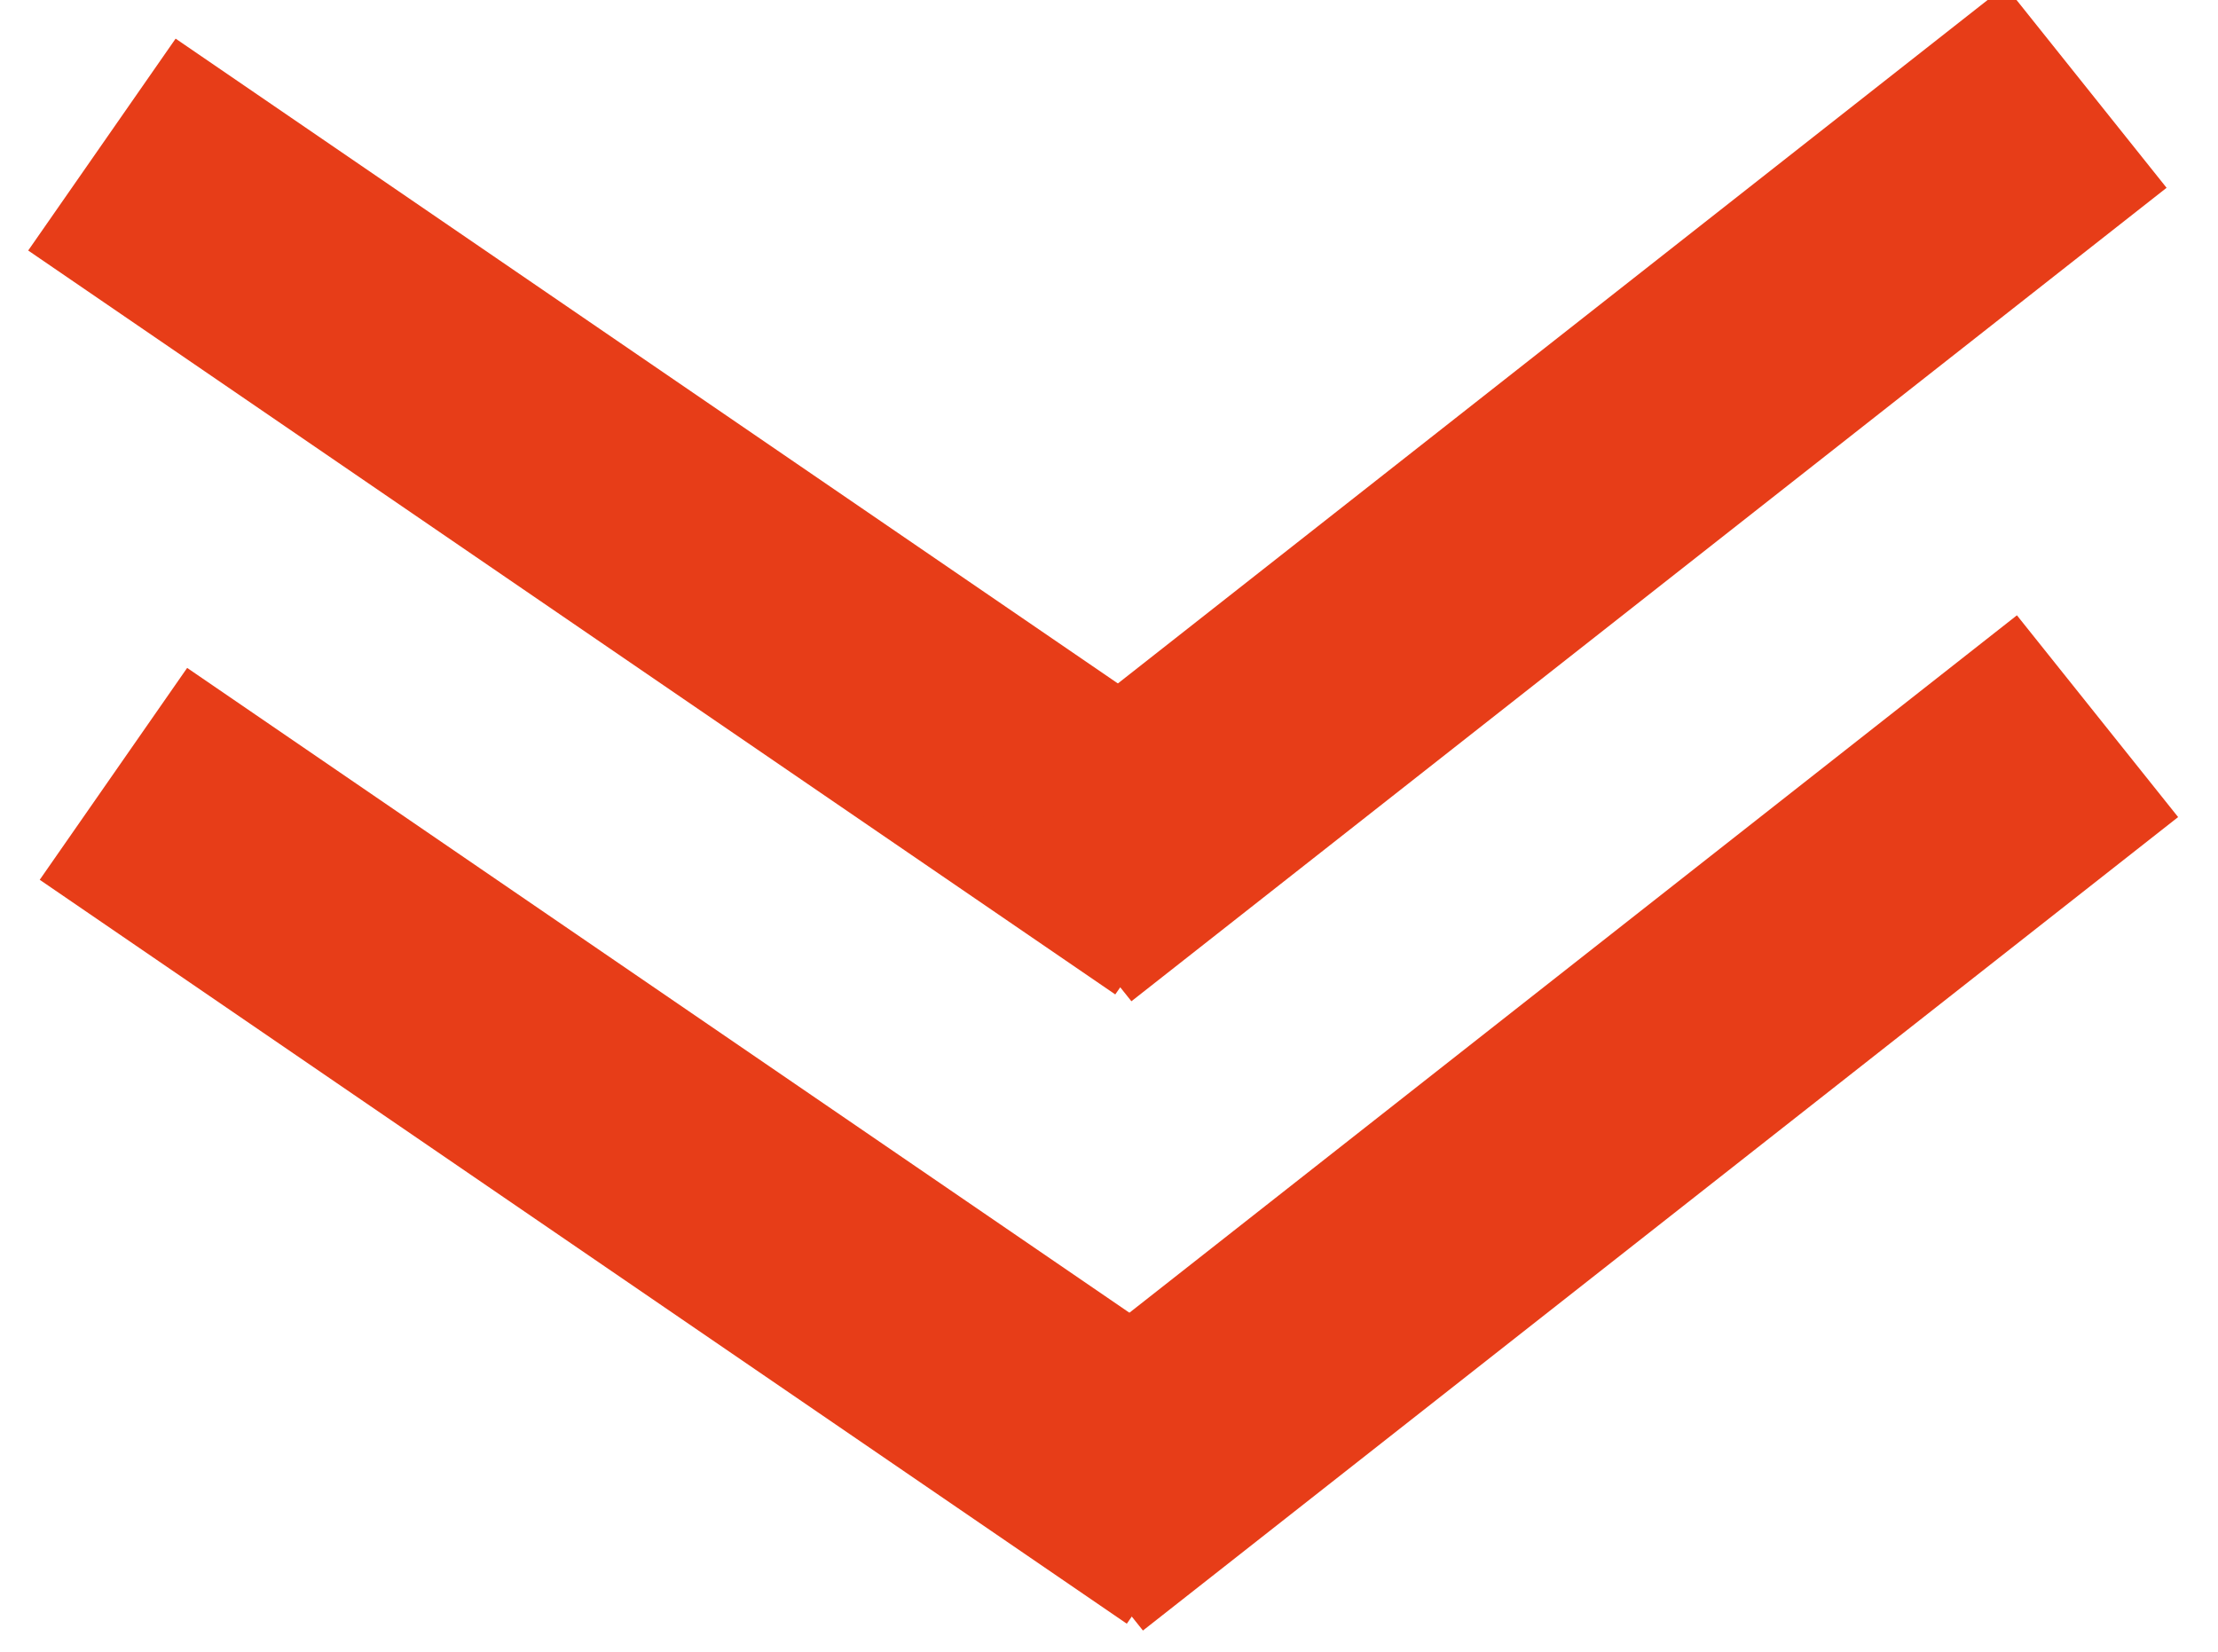 <svg width="149" height="111" xmlns="http://www.w3.org/2000/svg" style="vector-effect: non-scaling-stroke;" stroke="null">
 <!-- Created with SVG Editor - http://github.com/mzalive/SVG Editor/ -->

 <g stroke="null">
  <title stroke="null">background</title>
  <rect stroke="null" fill="none" id="canvas_background" height="113" width="151" y="-1" x="-1"/>
  <g style="vector-effect: non-scaling-stroke;" stroke="null" display="none" overflow="visible" y="0" x="0" height="100%" width="100%" id="canvasGrid">
   <rect fill="url(#gridpattern)" stroke-width="0" y="0" x="0" height="100%" width="100%"/>
  </g>
 </g>
 <g stroke="null">
  <title stroke="null">Layer 1</title>
  <!-- Created with SVG Editor - http://github.com/mzalive/SVG Editor/ -->
  <g stroke="null" id="svg_31">
   <g stroke="null" transform="matrix(14.623,0,0,13.484,-51.64,-56.371) " id="svg_28">
    <title stroke="null" transform="translate(-0.068,0) translate(0.068,0) translate(0,-0.074) translate(0,0.074) translate(-0.068,0) translate(0.068,0) translate(-0.068,0) translate(-0.41,-0.519) translate(-0.35,-0.154) translate(-0.284,0.078) translate(0.355,0.781) translate(0.944,1.706) translate(-6.928,-0.066) translate(0.836,1.312) translate(2.186,-4.43) translate(0.121,0.093) translate(-6.458,-4.274) translate(6.902,6.597) translate(-4.338,-4.987) translate(0.176,0) translate(0,-0.689) ">background</title>
    <rect stroke="null" x="-8.315" y="-5.552" width="33" height="25" id="svg_26" fill="none"/>
    <g stroke="null" id="svg_25" display="none">
     <rect stroke="null" id="svg_29" width="580" height="400" x="-7.315" y="-4.552" stroke-width="0" fill="url(#gridpattern)"/>
    </g>
   </g>
   <g stroke="null" transform="matrix(14.623,0,0,13.484,-51.64,-56.371) " id="svg_30">
    <title stroke="null" transform="translate(-0.068,0) translate(0.068,0) translate(0,-0.074) translate(0,0.074) translate(-0.068,0) translate(0.068,0) translate(-0.068,0) translate(-0.41,-0.519) translate(-0.35,-0.154) translate(-0.284,0.078) translate(0.355,0.781) translate(0.944,1.706) translate(-6.928,-0.066) translate(0.836,1.312) translate(2.186,-4.43) translate(0.121,0.093) translate(-6.458,-4.274) translate(6.902,6.597) translate(-4.338,-4.987) translate(0.176,0) translate(0,-0.689) ">Layer 1</title>
    <!-- Created with SVG Editor - http://github.com/mzalive/SVG Editor/ -->
    <g stroke="null" id="svg_15">
     <g stroke="null" id="svg_21" transform="matrix(0.053,0,0,0.057,0,0.016) ">
      <title stroke="null" transform="translate(-1.294,0) translate(1.294,0) translate(0,-1.293) translate(0,1.293) translate(-1.294,0) translate(1.294,0) translate(-1.294,0) translate(-7.764,-9.049) translate(-6.621,-2.689) translate(-5.376,1.361) translate(6.721,13.613) translate(17.857,29.731) translate(-131.087,-1.143) translate(15.821,22.868) translate(41.37,-77.218) translate(2.291,1.62) translate(-122.204,-74.503) translate(130.606,114.993) translate(-82.078,-86.93) translate(3.336,0) translate(0,-12.005) ">background</title>
      <rect stroke="null" fill="none" id="svg_24" height="402" width="582" y="-82.791" x="-138.423"/>
      <g stroke="null" display="none" id="svg_22">
       <rect stroke="null" fill="url(#gridpattern)" stroke-width="0" y="-81.791" x="-137.423" height="400" width="580" id="svg_23"/>
      </g>
     </g>
     <g stroke="null" id="svg_16" transform="matrix(0.053,0,0,0.057,0,0.016) ">
      <title stroke="null" transform="translate(-1.294,0) translate(1.294,0) translate(0,-1.293) translate(0,1.293) translate(-1.294,0) translate(1.294,0) translate(-1.294,0) translate(-7.764,-9.049) translate(-6.621,-2.689) translate(-5.376,1.361) translate(6.721,13.613) translate(17.857,29.731) translate(-131.087,-1.143) translate(15.821,22.868) translate(41.37,-77.218) translate(2.291,1.62) translate(-122.204,-74.503) translate(130.606,114.993) translate(-82.078,-86.93) translate(3.336,0) translate(0,-12.005) ">Layer 1</title>
      <line stroke="#e73d18" transform="rotate(3 122.577,118.209) " stroke-linecap="undefined" stroke-linejoin="undefined" id="svg_20" y2="148.209" x2="171.327" y1="88.209" x1="73.827" stroke-width="22.5" fill="none"/>
      <line stroke="#e73d18" transform="rotate(-70 202.577,116.209) " stroke-linecap="undefined" stroke-linejoin="undefined" id="svg_19" y2="146.209" x2="251.327" y1="86.209" x1="153.827" stroke-width="22.5" fill="none"/>
      <line stroke="#e73d18" transform="rotate(3 123.577,173.209) " stroke-linecap="undefined" stroke-linejoin="undefined" id="svg_18" y2="203.209" x2="172.327" y1="143.209" x1="74.827" stroke-width="22.5" fill="none"/>
      <line stroke="#e73d18" transform="rotate(-70 203.577,171.209) " stroke-linecap="undefined" stroke-linejoin="undefined" id="svg_17" y2="201.209" x2="252.327" y1="141.209" x1="154.827" stroke-width="22.5" fill="none"/>
     </g>
    </g>
   </g>
  </g>
 </g>
</svg>